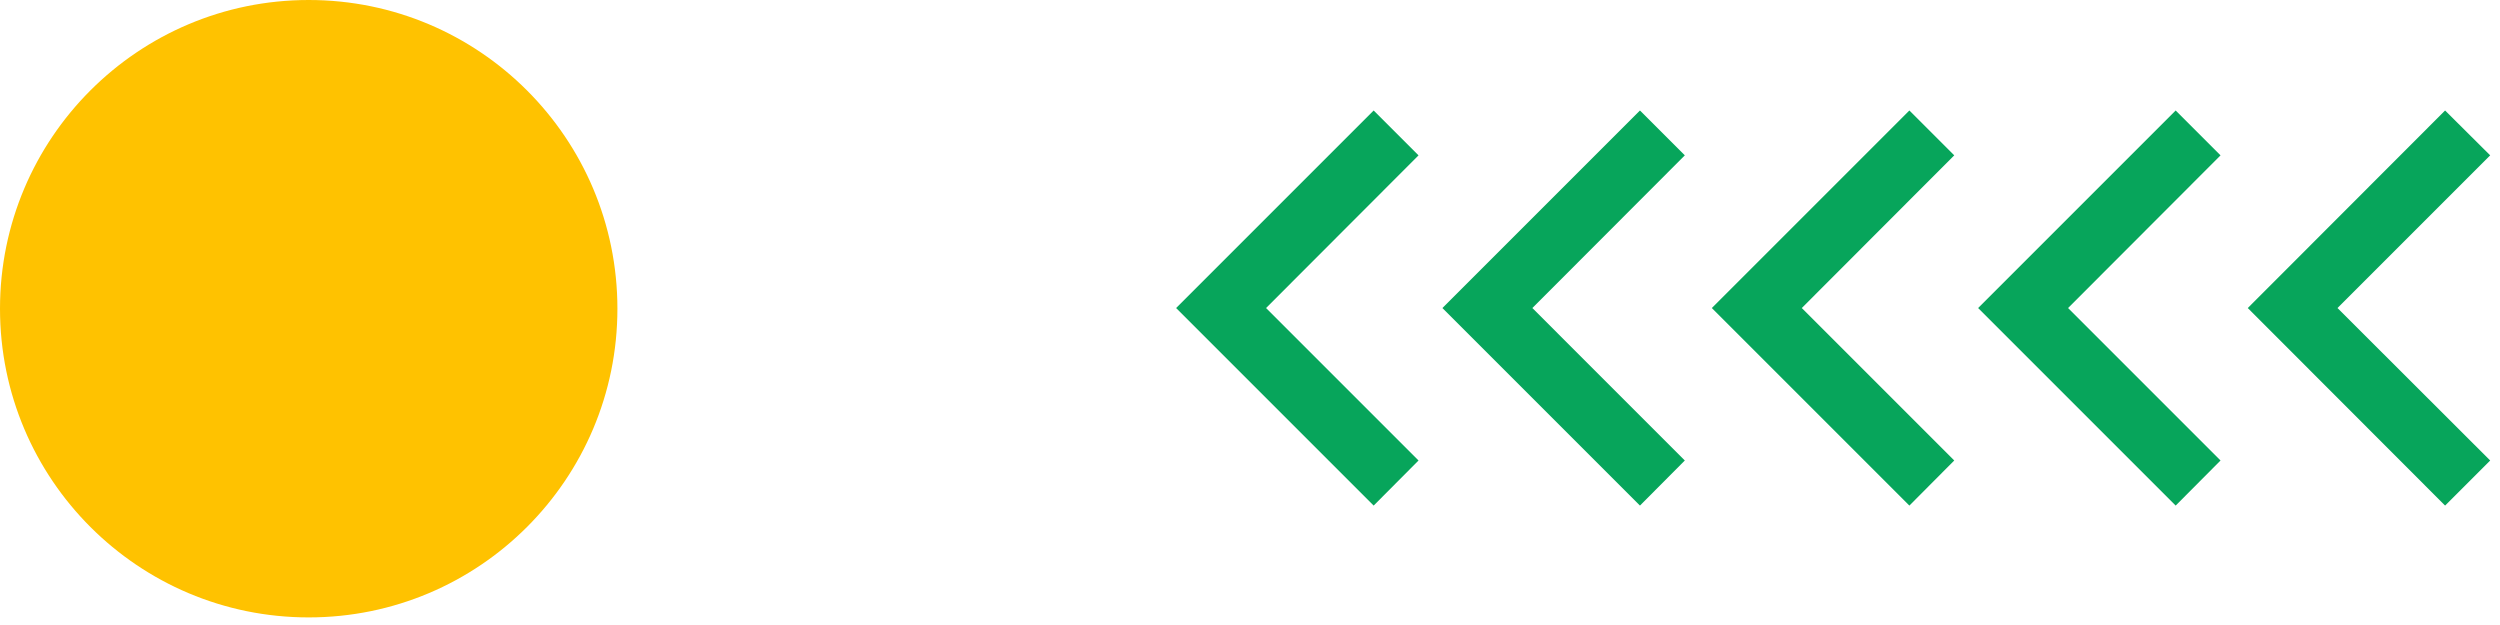 <svg width="112" height="28" viewBox="0 0 112 28" fill="none" xmlns="http://www.w3.org/2000/svg">
<path d="M13.83 27.66C21.468 27.66 27.66 21.468 27.66 13.83C27.66 6.192 21.468 0 13.83 0C6.192 0 0 6.192 0 13.83C0 21.468 6.192 27.66 13.83 27.66Z" fill="#FFC200"/>
<path d="M80.72 13.8L87.55 6.96L85.54 4.95L76.69 13.8L85.54 22.65L87.55 20.63L80.72 13.8Z" fill="#07A55B"/>
<path d="M92.65 13.8L99.48 6.96L97.47 4.95L88.62 13.8L97.47 22.65L99.48 20.63L92.65 13.8Z" fill="#07A55B"/>
<path d="M104.72 13.8L111.56 6.96L109.54 4.95L100.7 13.8L109.54 22.65L111.56 20.63L104.72 13.8Z" fill="#07A55B"/>
<path d="M56.72 13.8L63.55 6.96L61.54 4.95L52.69 13.8L61.54 22.65L63.55 20.63L56.72 13.8Z" fill="#07A55B"/>
<path d="M68.65 13.8L75.48 6.96L73.47 4.95L64.62 13.8L73.47 22.65L75.48 20.63L68.65 13.8Z" fill="#07A55B"/>
</svg>
